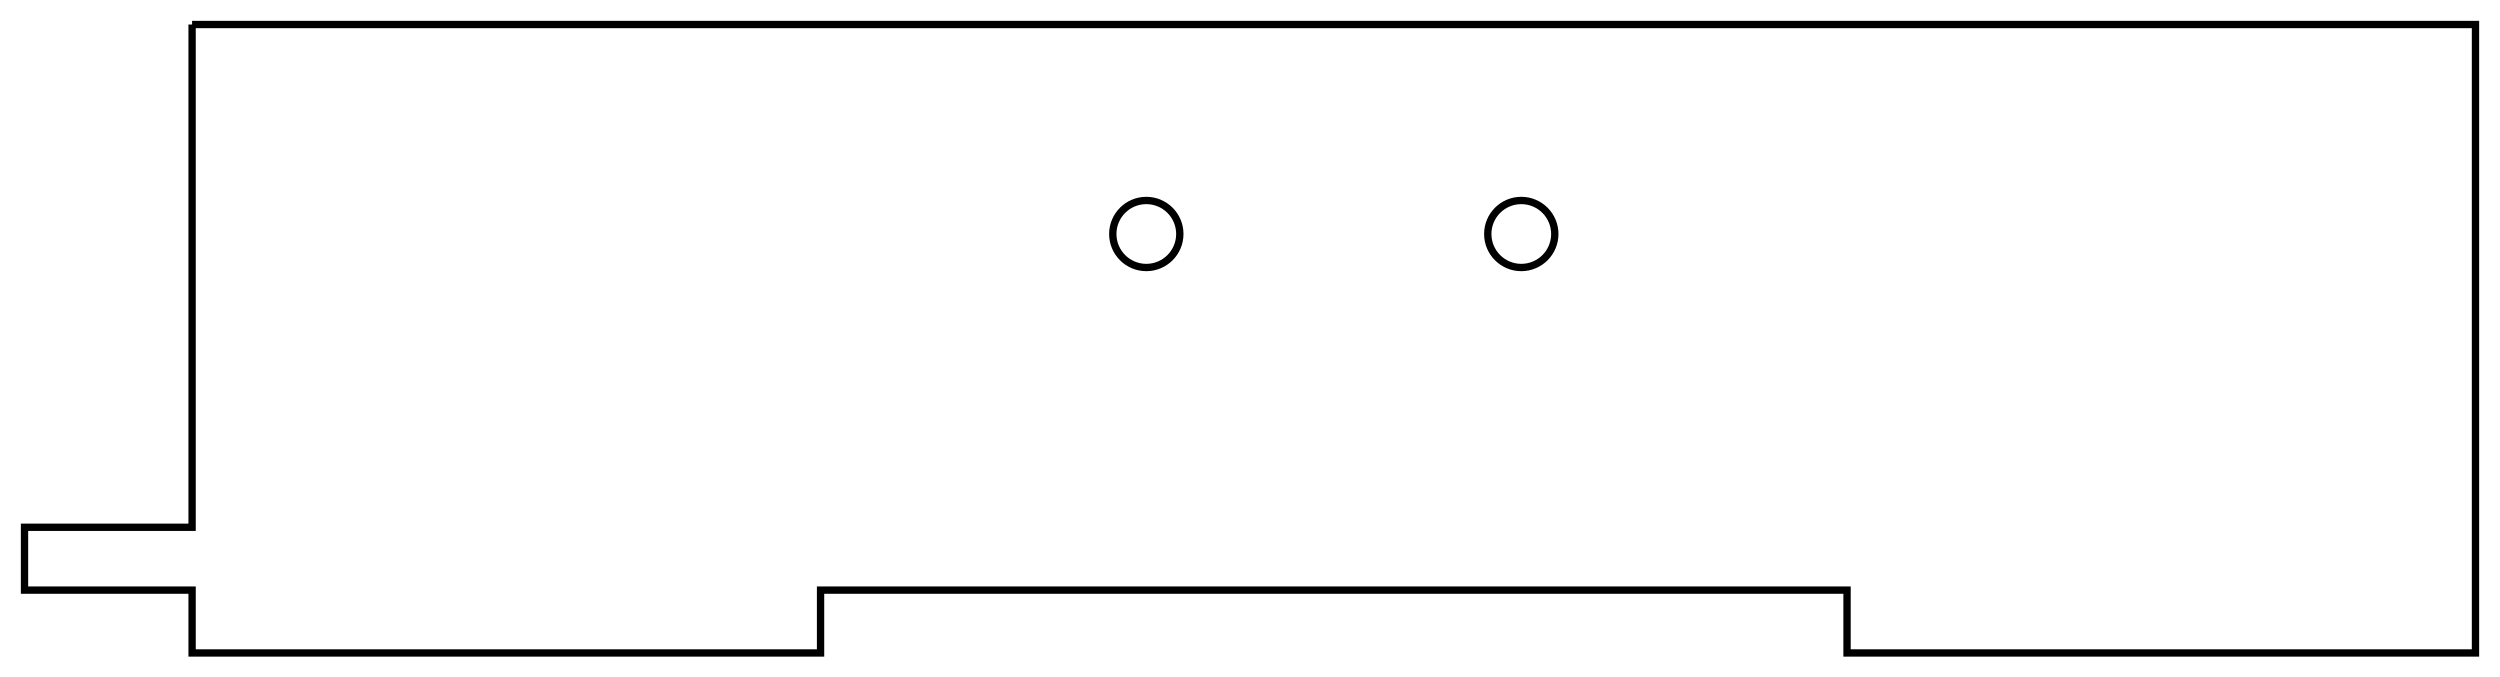 <?xml version="1.0"?>
<!DOCTYPE svg PUBLIC "-//W3C//DTD SVG 1.1//EN" "http://www.w3.org/Graphics/SVG/1.1/DTD/svg11.dtd">
<svg width="119.34mm" height="32.34mm" viewBox="0 0 119.34 32.34" xmlns="http://www.w3.org/2000/svg" version="1.1">
<g id="Sketch002" transform="translate(1054.62,153.168) scale(1,-1)">
<path id="Sketch002_w0000"  d="M -1045.45 151.998 L -936.45 151.998 L -936.45 121.998 L -966.45 121.998 L -966.45 124.998 L -1015.45 124.998 L -1015.45 121.998 L -1045.45 121.998 L -1045.45 124.998 L -1053.45 124.998 L -1053.45 127.998 L -1045.45 127.998 L -1045.45 151.998 " stroke="#000000" stroke-width="0.35 px" style="stroke-width:0.35;stroke-miterlimit:4;stroke-dasharray:none;fill:none;fill-rule: evenodd "/>
<circle cx="-999.9" cy="141.998" r="1.6" stroke="#000000" stroke-width="0.35 px" style="stroke-width:0.35;stroke-miterlimit:4;stroke-dasharray:none;fill:none"/>
<circle cx="-982" cy="141.998" r="1.6" stroke="#000000" stroke-width="0.35 px" style="stroke-width:0.35;stroke-miterlimit:4;stroke-dasharray:none;fill:none"/>
<title>b'Sketch002'</title>
</g>
</svg>